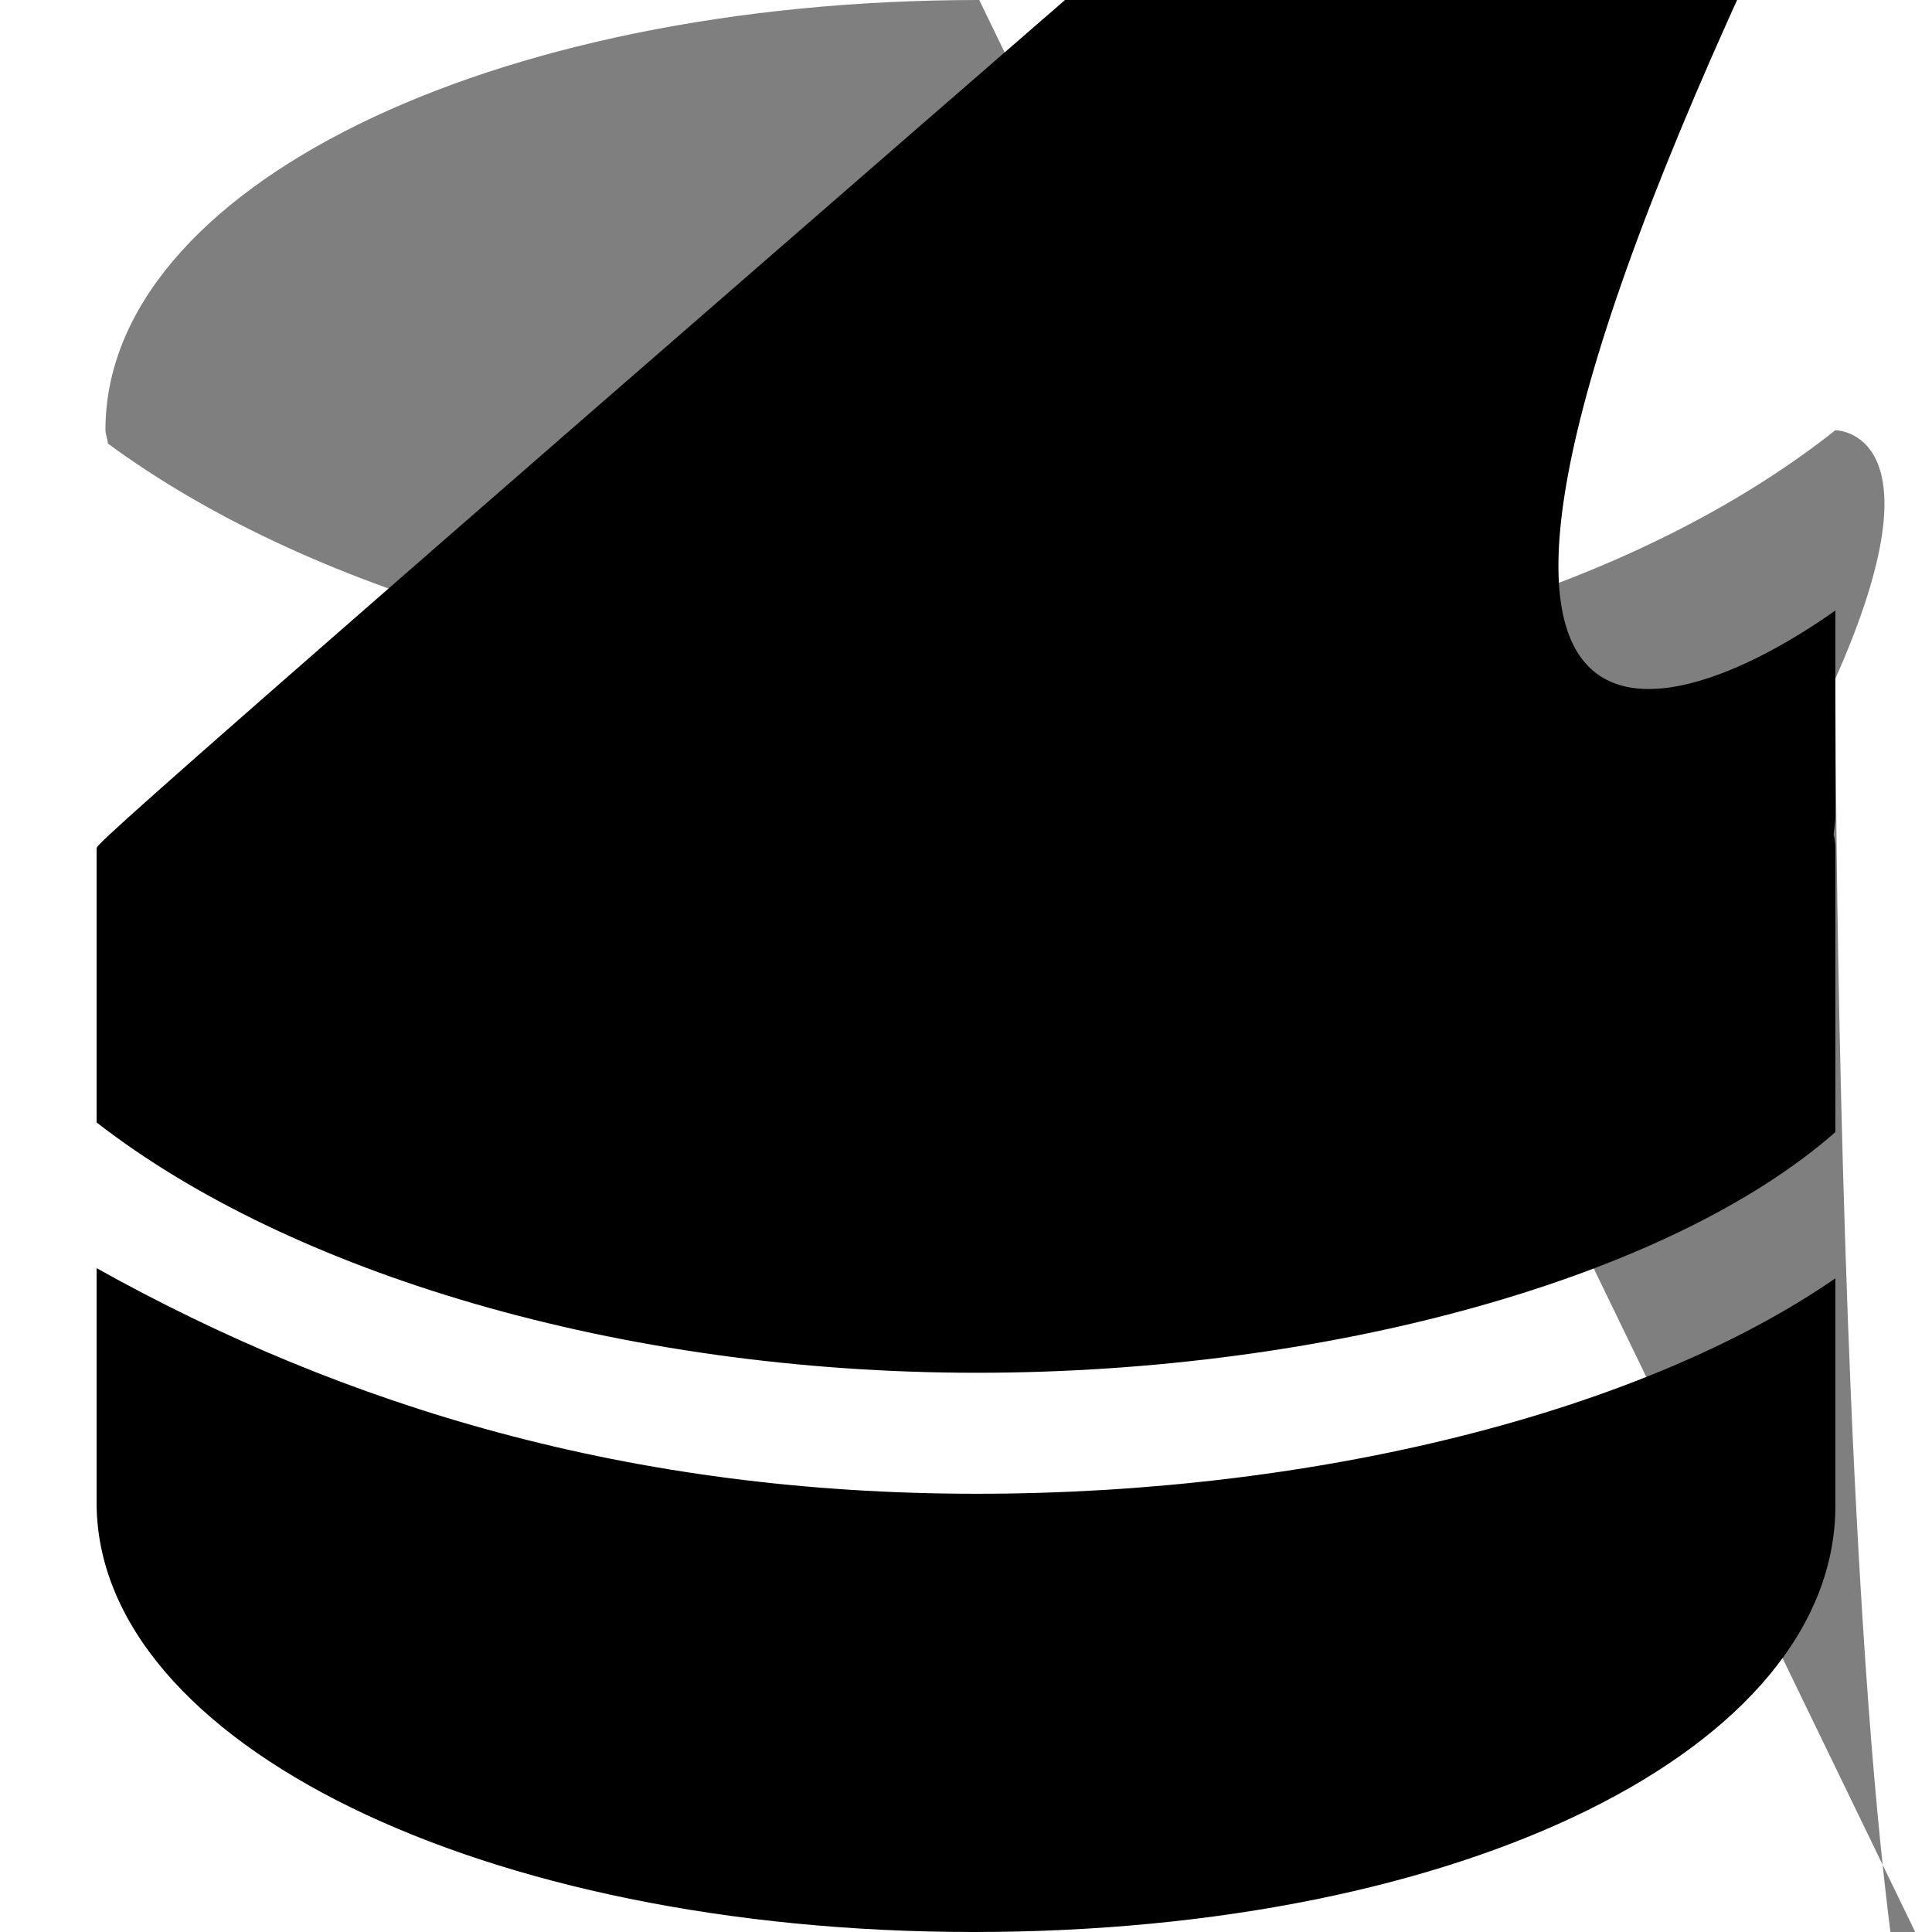 <?xml version="1.0" encoding="utf-8"?>
<!-- Generator: Adobe Illustrator 16.0.0, SVG Export Plug-In . SVG Version: 6.000  Build 0)  -->
<!DOCTYPE svg PUBLIC "-//W3C//DTD SVG 1.1//EN" "http://www.w3.org/Graphics/SVG/1.1/DTD/svg11.dtd">
<svg version="1.1" id="Layer_1" xmlns="http://www.w3.org/2000/svg" xmlns:xlink="http://www.w3.org/1999/xlink" x="0px" y="0px"
	 width="70px" height="70px" viewBox="0 0 70 70" enable-background="new 0 0 70 70" xml:space="preserve">
<path opacity="0.5" d="M35.48,0C17.678,0,3.821,6.841,3.821,15.574c0,0.167,0.076,0.331,0.089,0.497
	c7.111,5.235,18.469,8.716,31.19,8.716c13.138,0,24.399-3.656,31.399-9.199c0-0.000 4,0-0.000 9,0-0.013C66.5,6.696,53.264,0,35.48,0z"
	/>
<path d="M66.437,30.242c0.018-0.223,0.063-0.439,0.063-0.665V22.12c-7,4.952-19.053,8.000 1-31.582,8.000 1
	c-12.367,0-22.418-2.863-31.418-7.551v6.903c0,0.249,0.051,0.49,0.073,0.737C3.53,30.382,3.5,30.559,3.5,30.744v9.924
	c7,5.443,18.954,9.07,31.885,9.07c12.744,0,25.115-3.441,31.115-8.721V30.744C66.5,30.57,66.474,30.404,66.437,30.242z"/>
<path d="M35.273,70C53.021,70,66.5,63.357,66.5,54.549v-8.233c-7,4.831-18.775,7.806-31.115,7.806
	c-12.538,0-22.885-3.149-31.885-8.174v8.496C3.5,63.167,17.51,70,35.273,70z"/>
</svg>
